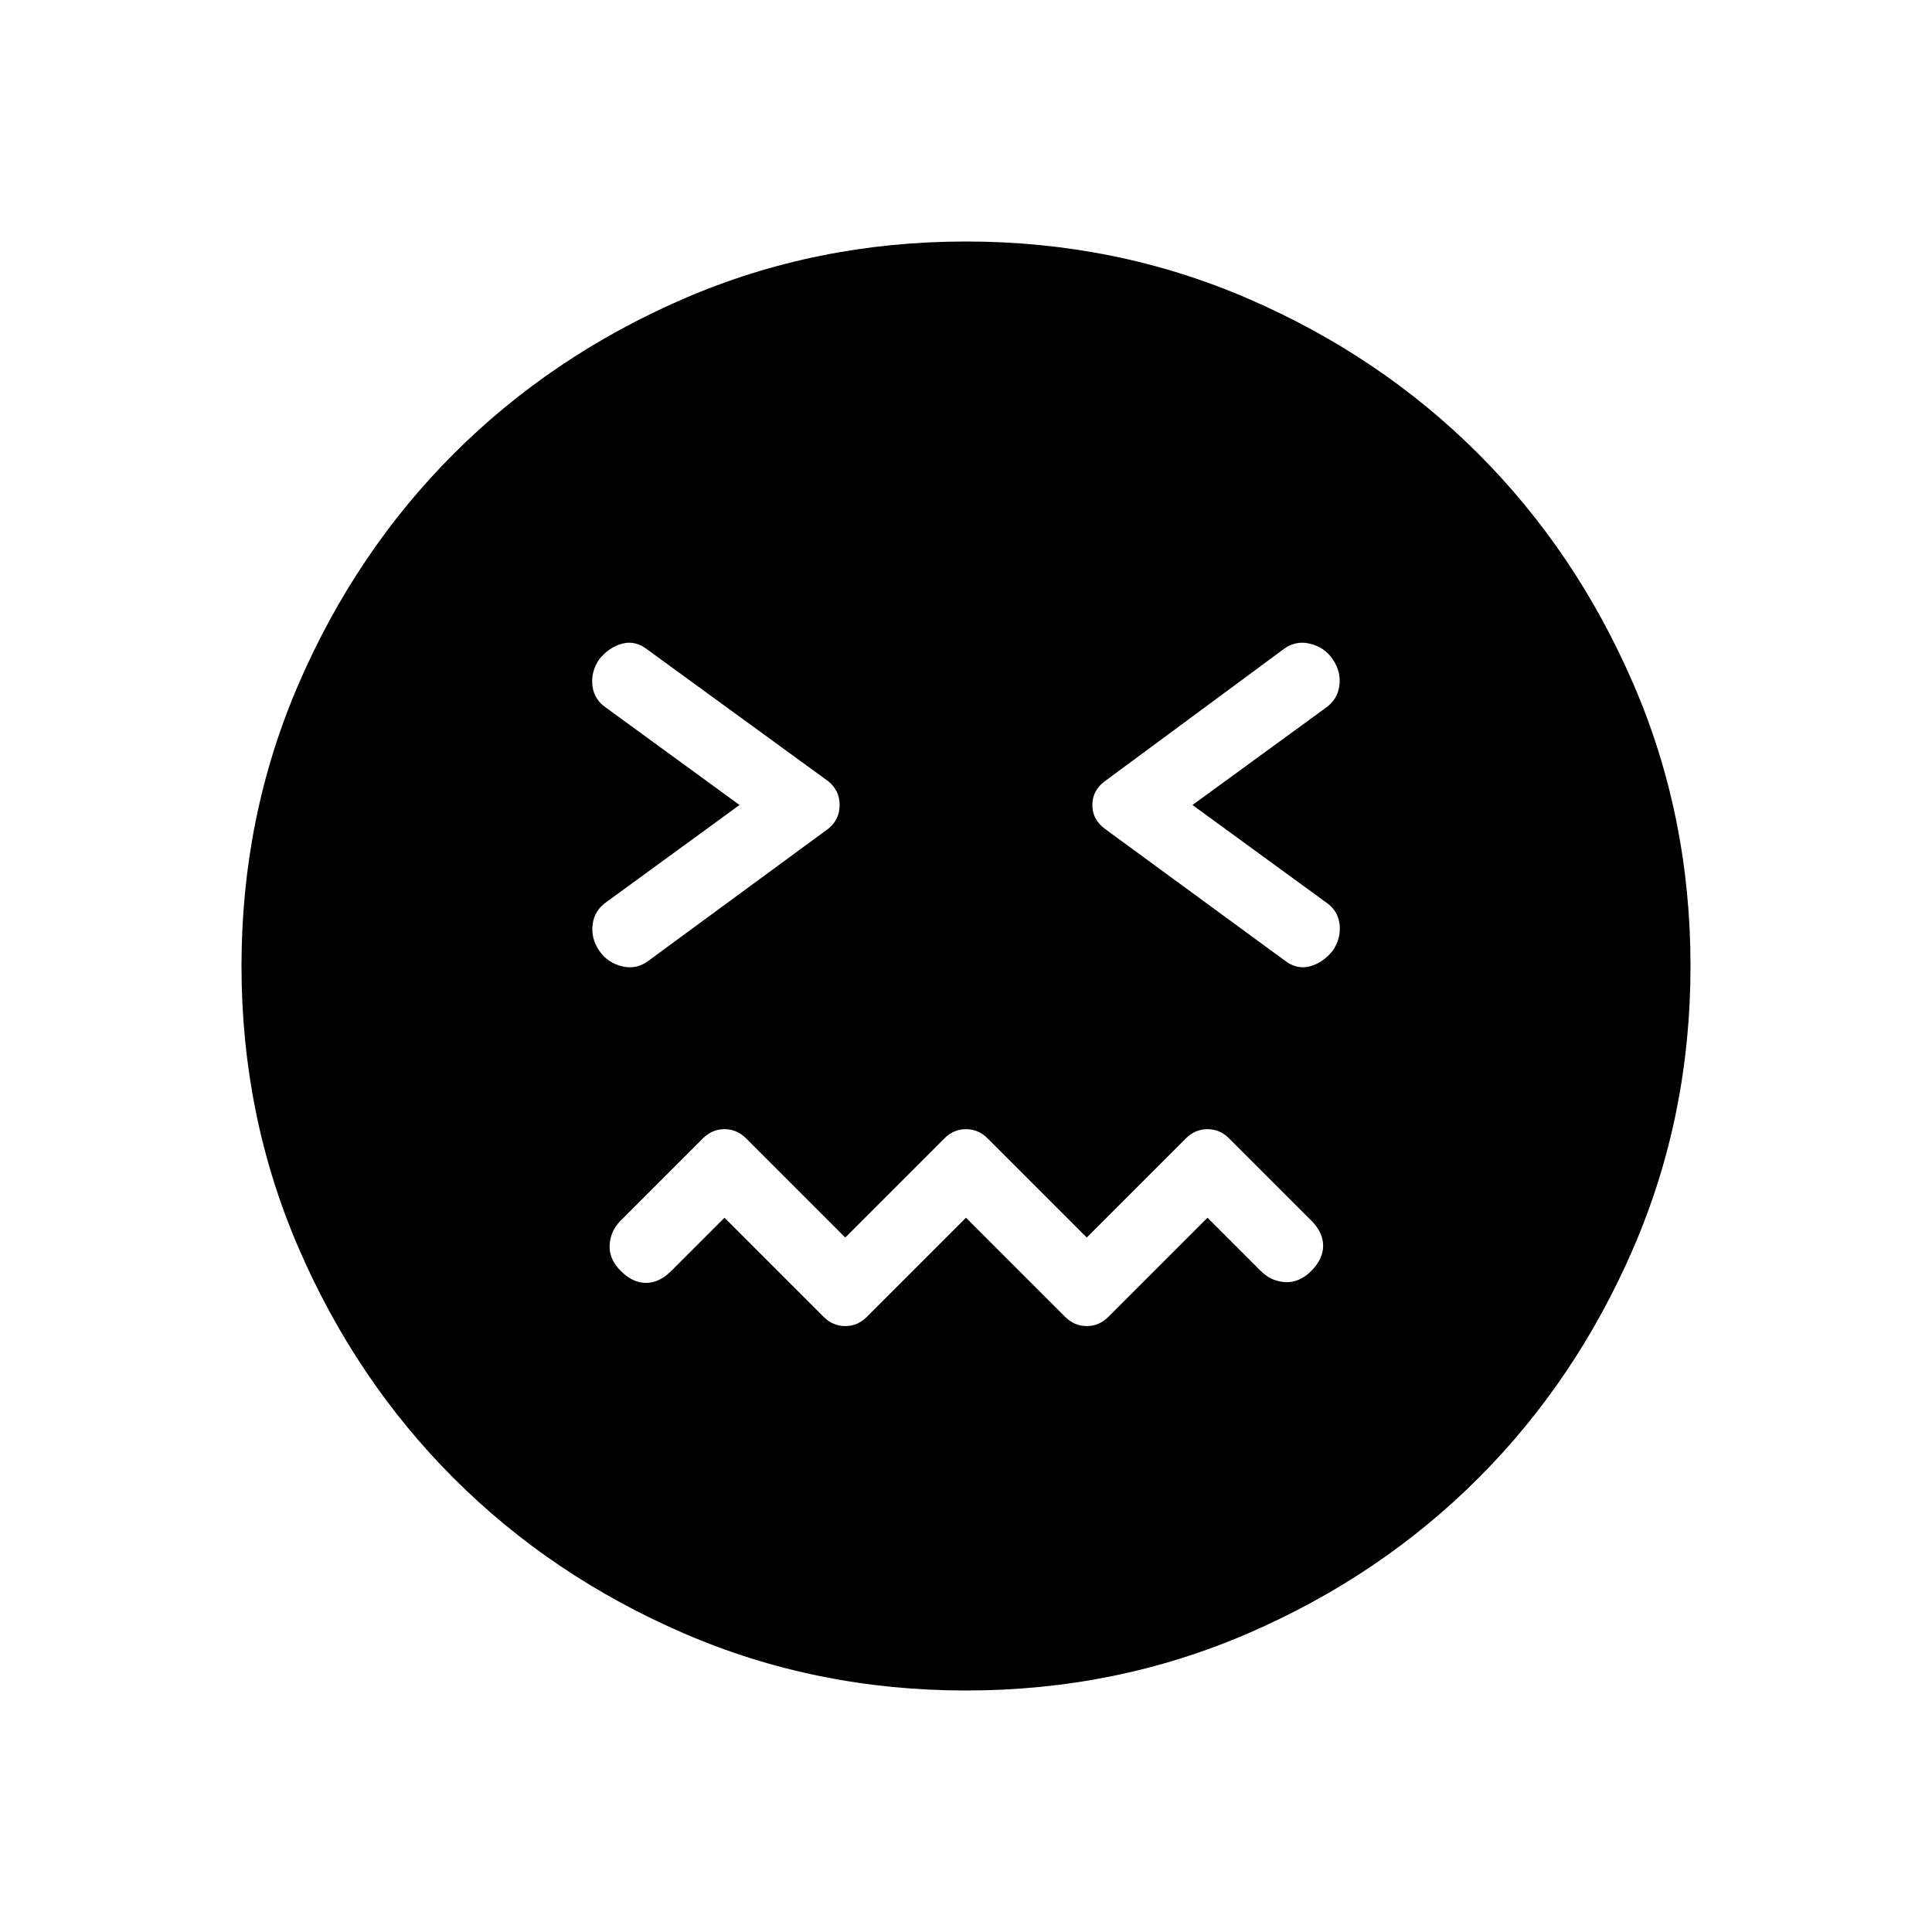 <svg xmlns="http://www.w3.org/2000/svg" height="40" viewBox="0 -960 960 960" width="40"><path d="m480-354.92 49.28 49.28q4.57 4.56 10.72 4.56t10.72-4.56L600-354.92l26.46 26.46q5.16 5.15 12.16 5.54 7 .38 12.92-5.54t5.92-12.54q0-6.62-5.92-12.54l-40.82-40.82q-4.57-4.56-10.72-4.56t-10.72 4.56L540-345.08l-49.28-49.28q-4.57-4.56-10.72-4.56t-10.72 4.56L420-345.08l-49.28-49.28q-4.57-4.56-10.72-4.56t-10.72 4.56l-40.82 40.82q-5.15 5.16-5.54 12.16-.38 7 5.54 12.92t12.54 5.92q6.62 0 12.54-5.92L360-354.92l49.28 49.28q4.57 4.56 10.72 4.56t10.72-4.56L480-354.92ZM367.46-560l-65.84 48q-6.16 4.15-7.12 11.15t3.19 13.16q4.16 6.15 11.54 7.88 7.39 1.73 13.54-3.19l88.79-65.21q5.65-4.56 5.65-11.79 0-7.23-5.65-11.79L322-637q-6.15-4.92-12.77-3.19-6.61 1.73-11.54 7.88-4.15 6.16-3.31 13.16.85 7 7.24 11.15l65.84 48Zm225.08 0 65.84-48q6.16-4.15 7.12-11.15t-3.19-13.16q-4.16-6.15-11.54-7.88-7.39-1.73-13.54 3.19l-88.28 65.21q-6.16 4.56-6.16 11.79 0 7.23 6.16 11.79L638-483q6.15 4.92 12.77 3.19 6.61-1.73 11.54-7.88 4.15-6.16 3.31-13.16-.85-7-7.24-11.15l-65.84-48ZM480-120q-74.54 0-140.23-28.42-65.69-28.43-114.31-77.04-48.61-48.62-77.04-114.31Q120-405.46 120-480q0-74.54 28.42-140.23 28.43-65.69 77.04-114.31 48.62-48.61 114.31-77.04Q405.46-840 480-840q74.54 0 140.23 28.42 65.69 28.43 114.31 77.04 48.61 48.62 77.04 114.31Q840-554.54 840-480q0 74.54-28.42 140.23-28.43 65.69-77.04 114.31-48.62 48.61-114.31 77.04Q554.54-120 480-120Z"/></svg>